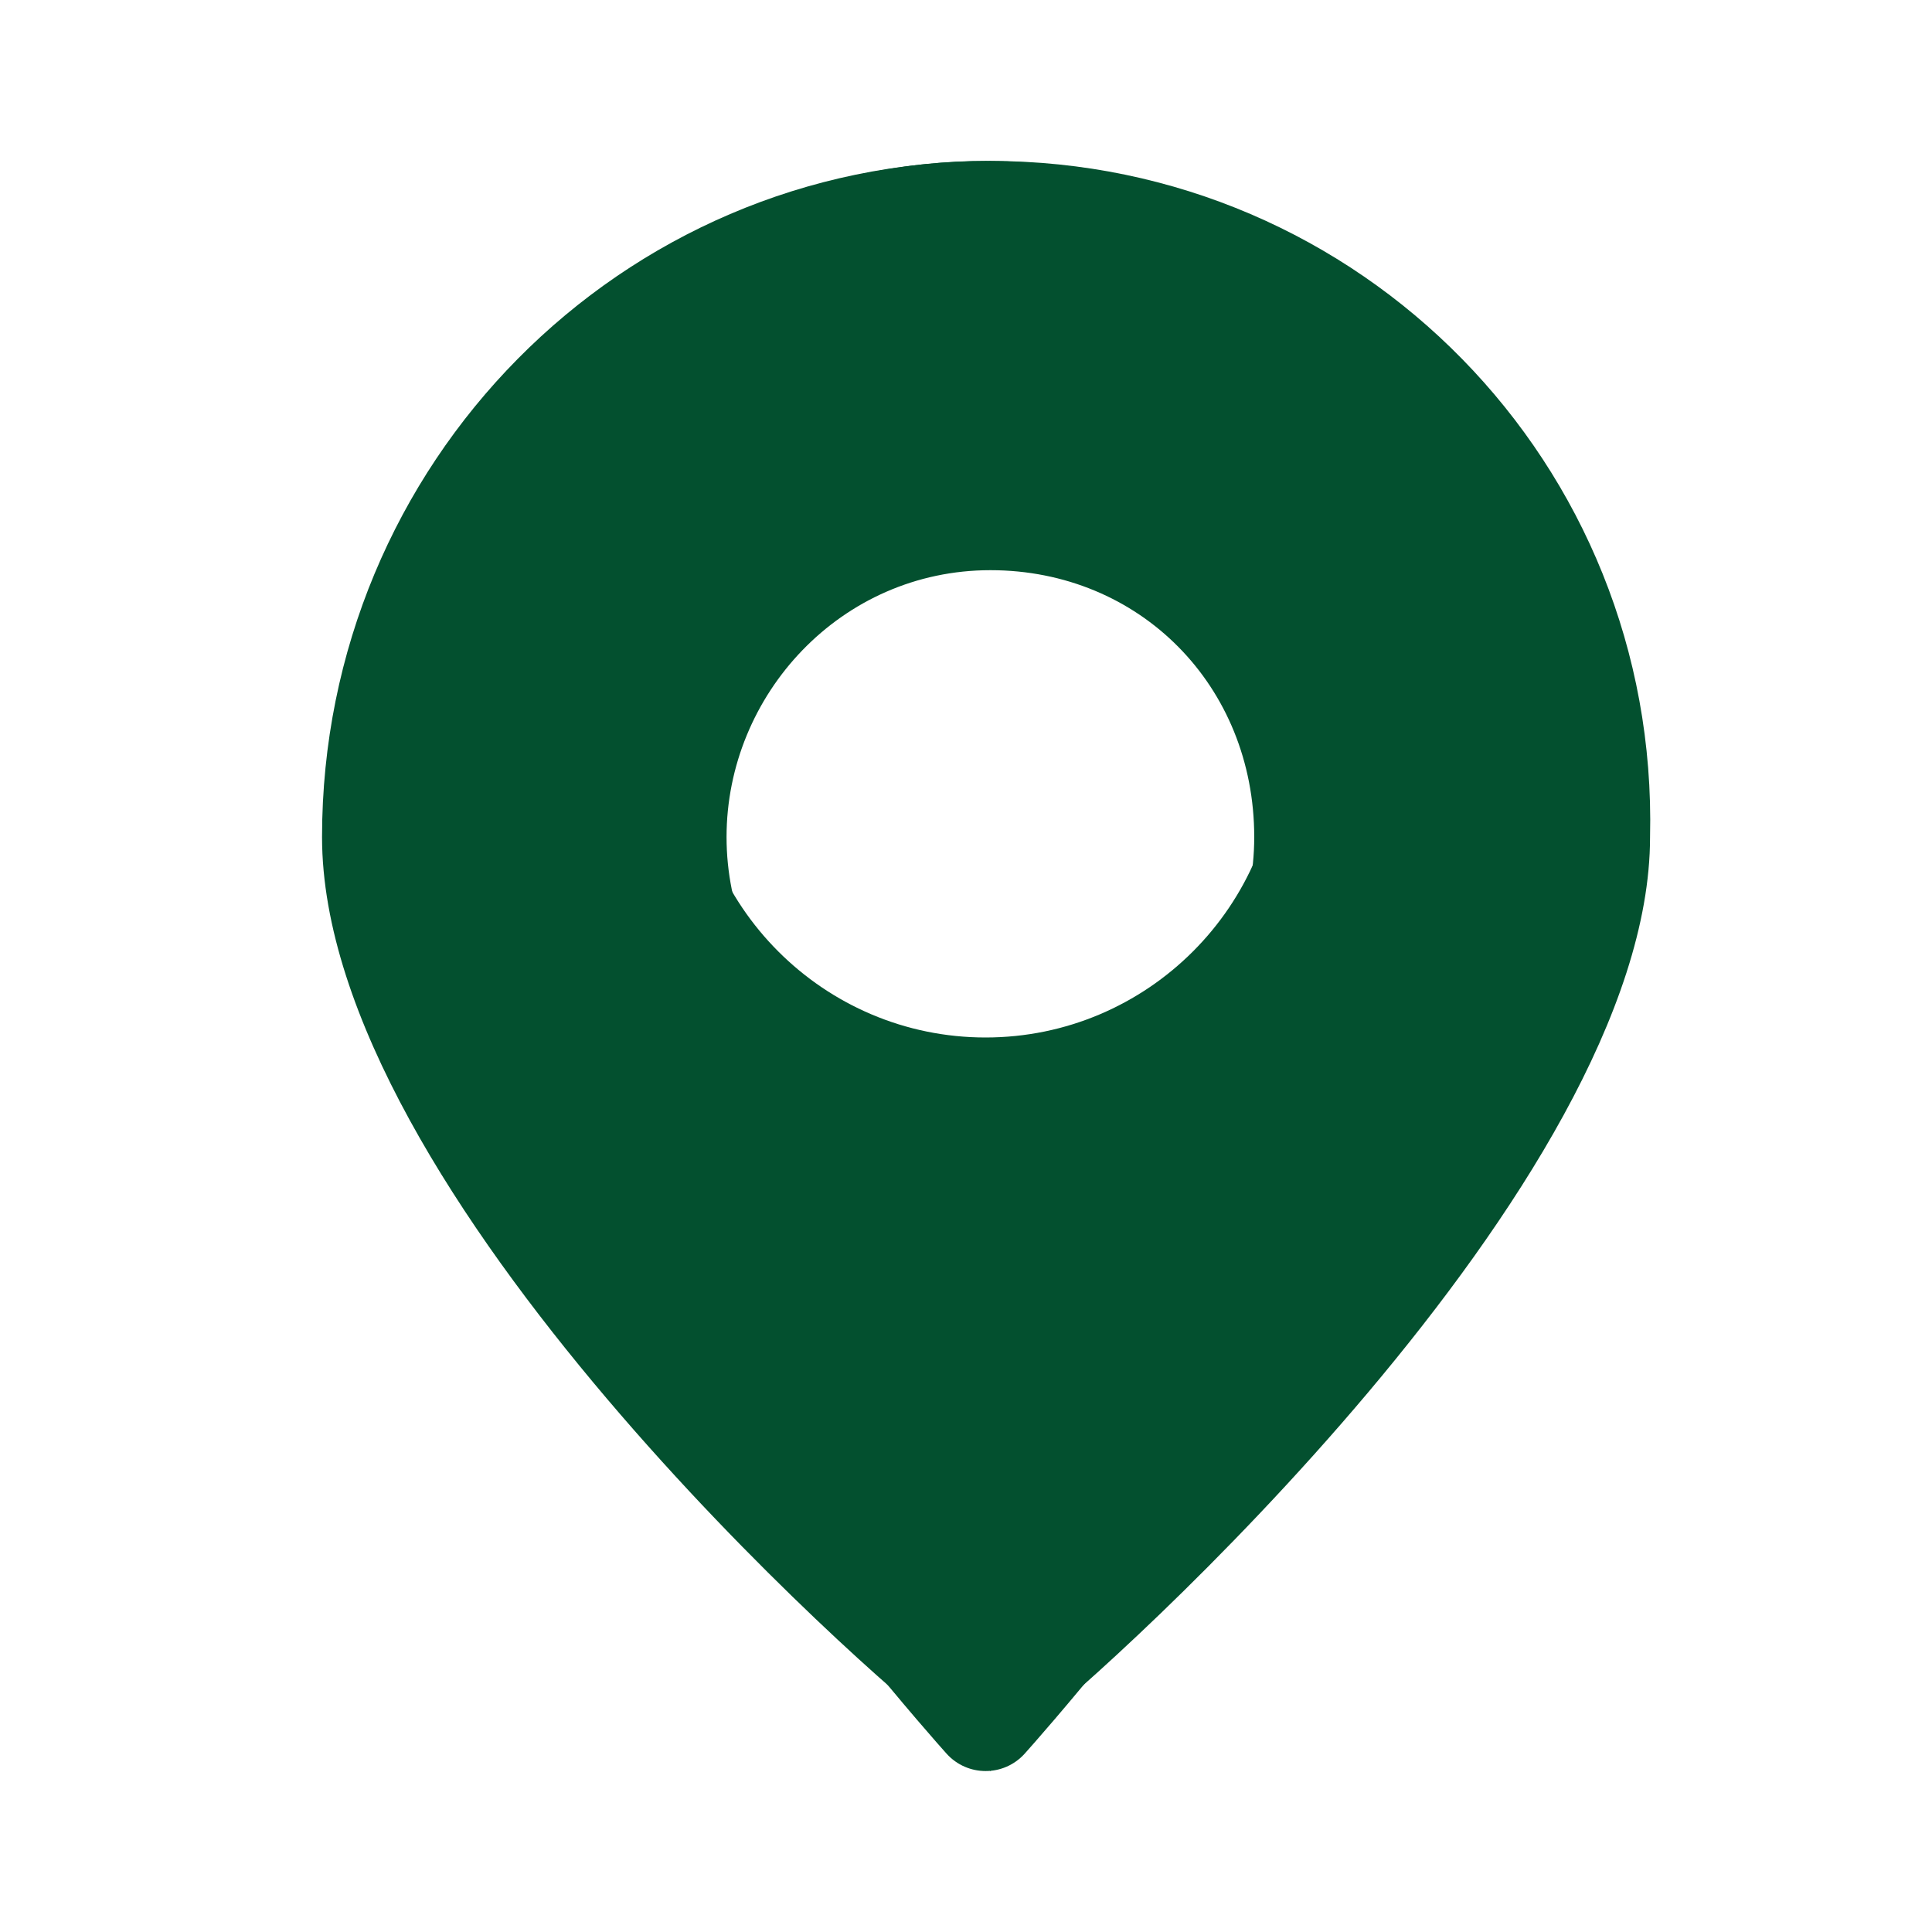 <svg width="16" height="16" viewBox="0 0 16 16" fill="none" xmlns="http://www.w3.org/2000/svg">
<path d="M8.162 1.333C5.5 1.333 3.333 3.5 3.333 6.162C3.333 9.467 7.655 14.318 7.839 14.523C8.012 14.715 8.313 14.715 8.486 14.523C8.67 14.318 12.991 9.467 12.991 6.162C12.991 3.5 10.825 1.333 8.162 1.333ZM8.162 8.592C6.823 8.592 5.733 7.502 5.733 6.162C5.733 4.823 6.823 3.733 8.162 3.733C9.502 3.733 10.592 4.823 10.592 6.162C10.592 7.502 9.502 8.592 8.162 8.592Z" fill="#03502F"/>
<path fill-rule="evenodd" clip-rule="evenodd" d="M8.202 1.333C5.143 1.333 2.667 3.838 2.667 6.932C2.667 9.878 7.255 13.93 7.765 14.298L8.202 14.667L8.566 14.298C9.149 13.856 13.665 9.805 13.665 6.932C13.738 3.838 11.261 1.333 8.202 1.333ZM8.202 4.722C9.44 4.722 10.387 5.68 10.387 6.932C10.387 8.111 9.44 9.142 8.202 9.142C6.964 9.142 6.017 8.111 6.017 6.932C6.017 5.753 6.964 4.722 8.202 4.722Z" fill="#03502F"/>
</svg>
